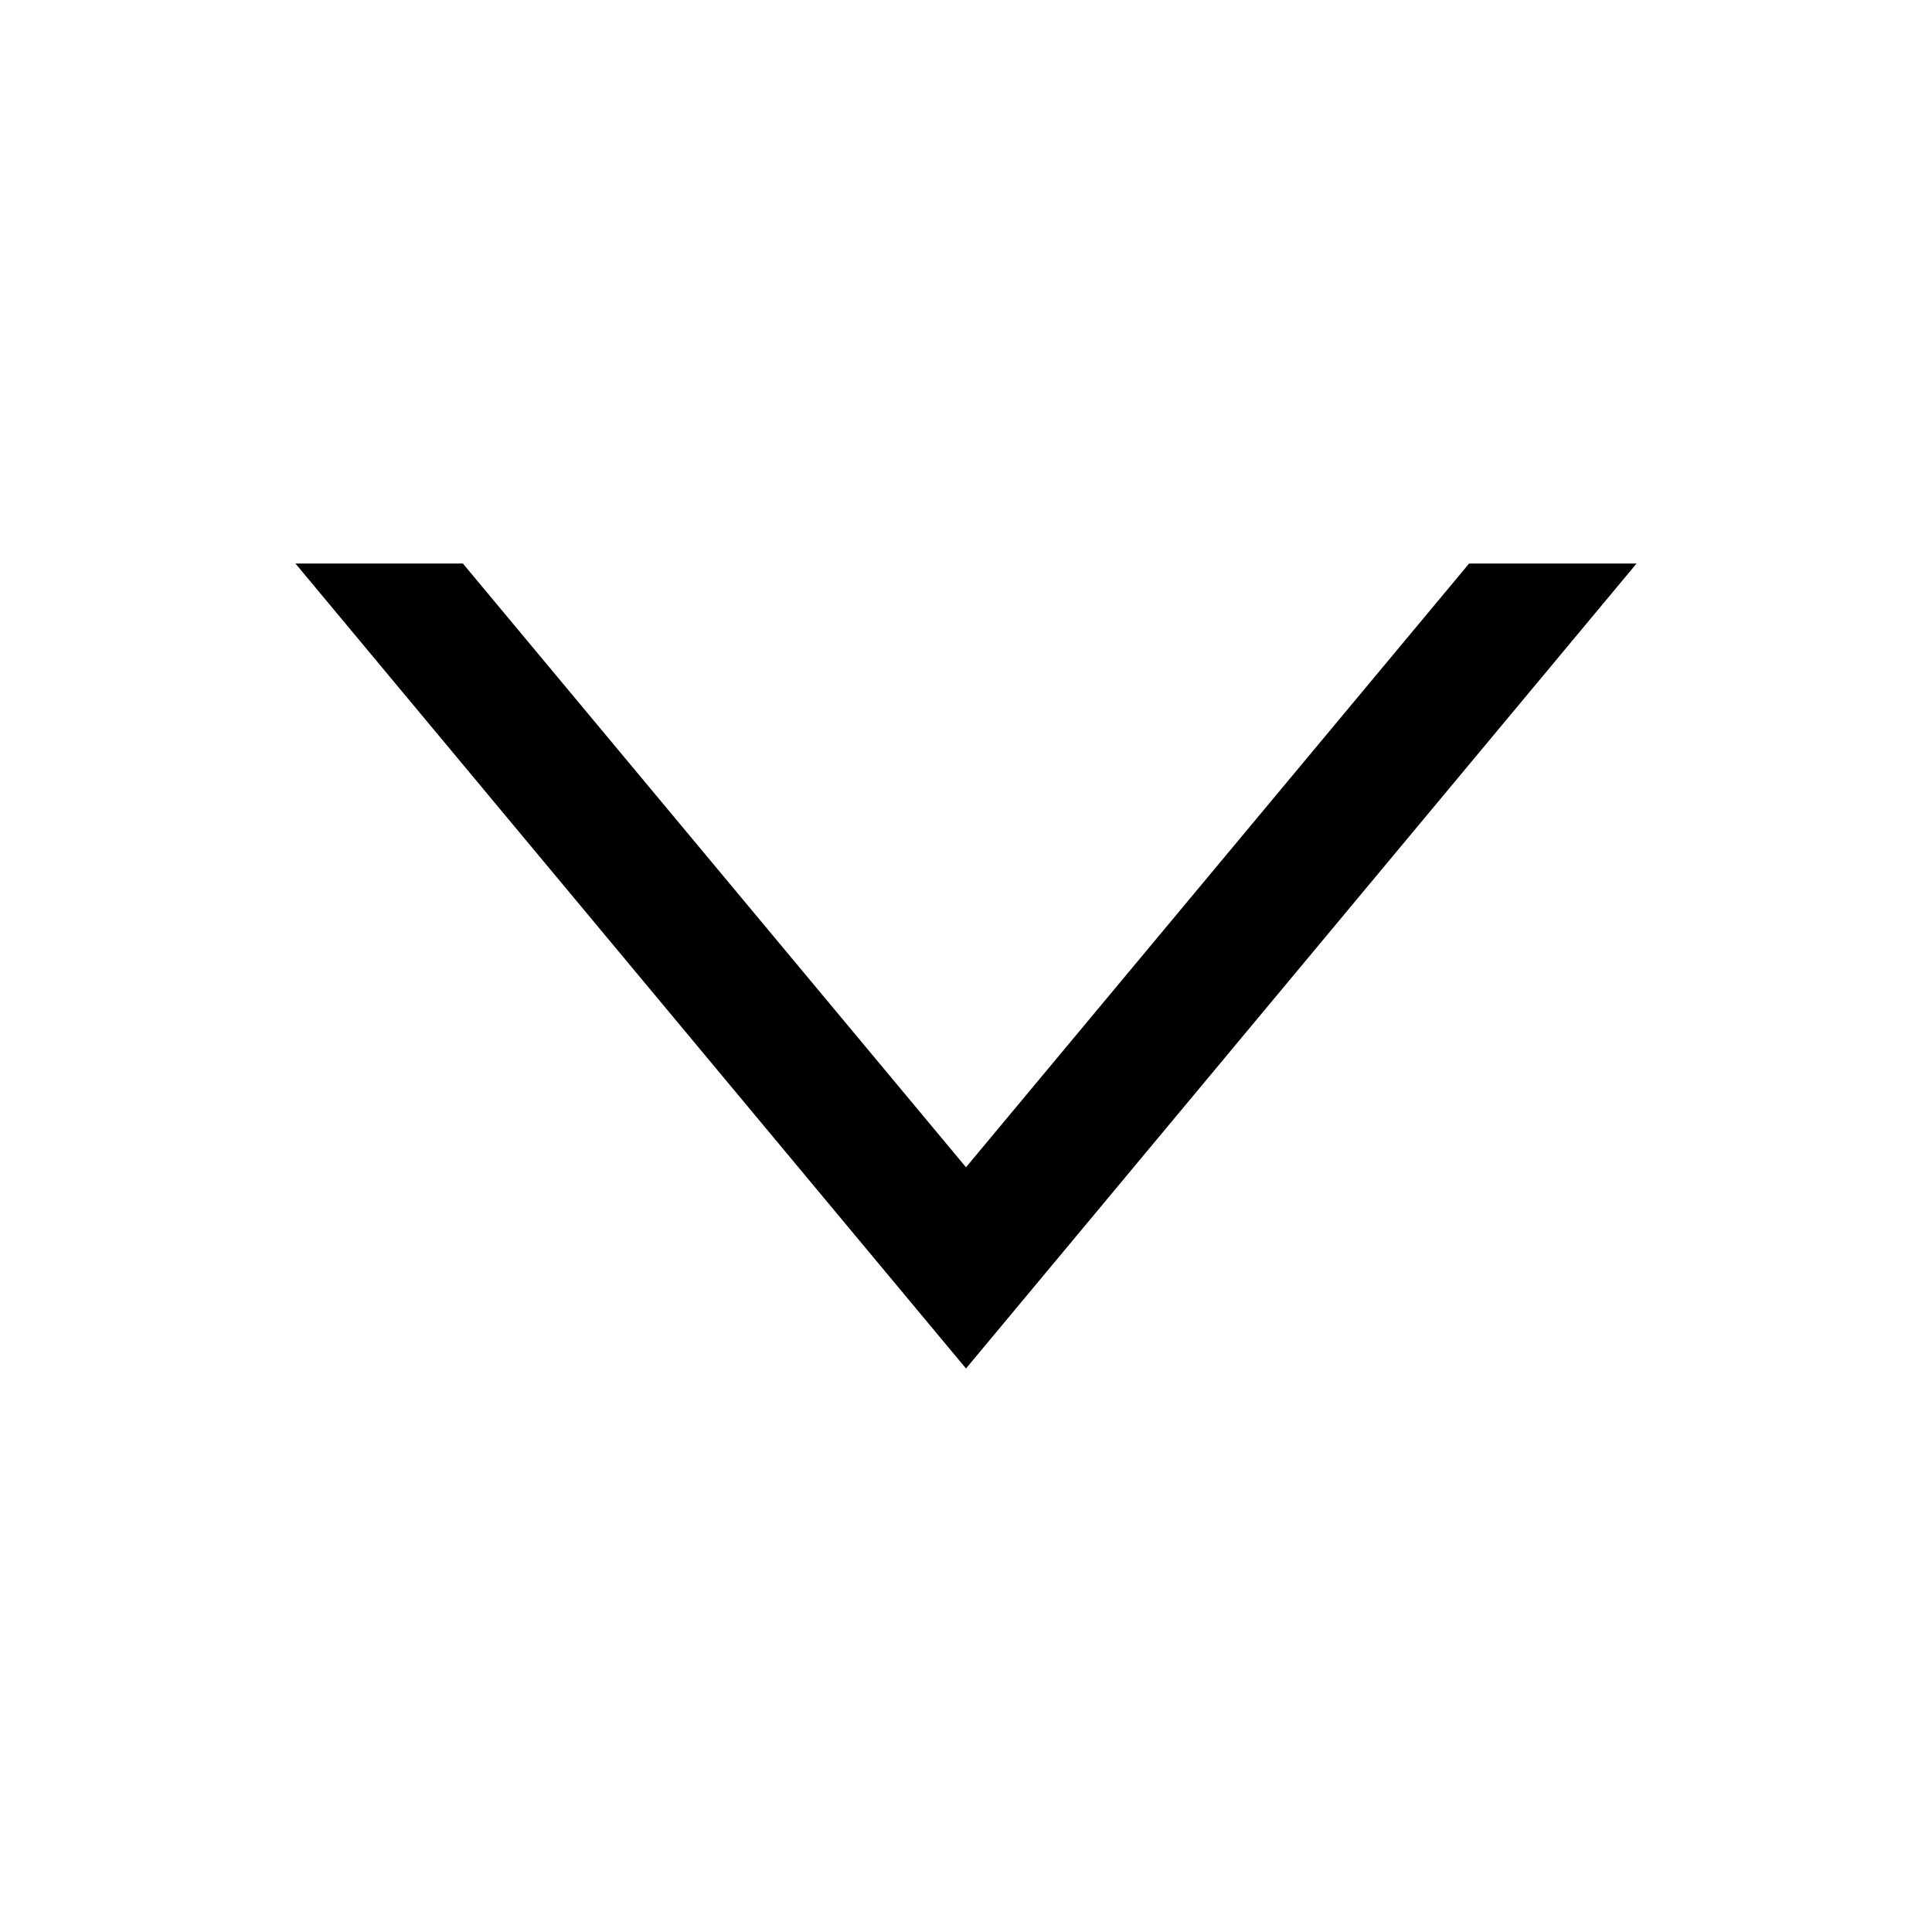 <?xml version="1.0" encoding="UTF-8"?>
<svg data-name="Icons" viewBox="0 0 24 24" xmlns="http://www.w3.org/2000/svg">
<title>chevron_arrow_down_outline_small</title>
<g data-name="Chevron_Outline">
<g data-name="Chevron_Down_Outline">
<g data-name="Chevron_Down_Outline_small">
<polygon points="5.75 7 12 14.5 18.25 7 20.33 7 12 17 3.67 7"  fill-rule="evenodd"/>
</g>
</g>
</g>
</svg>
